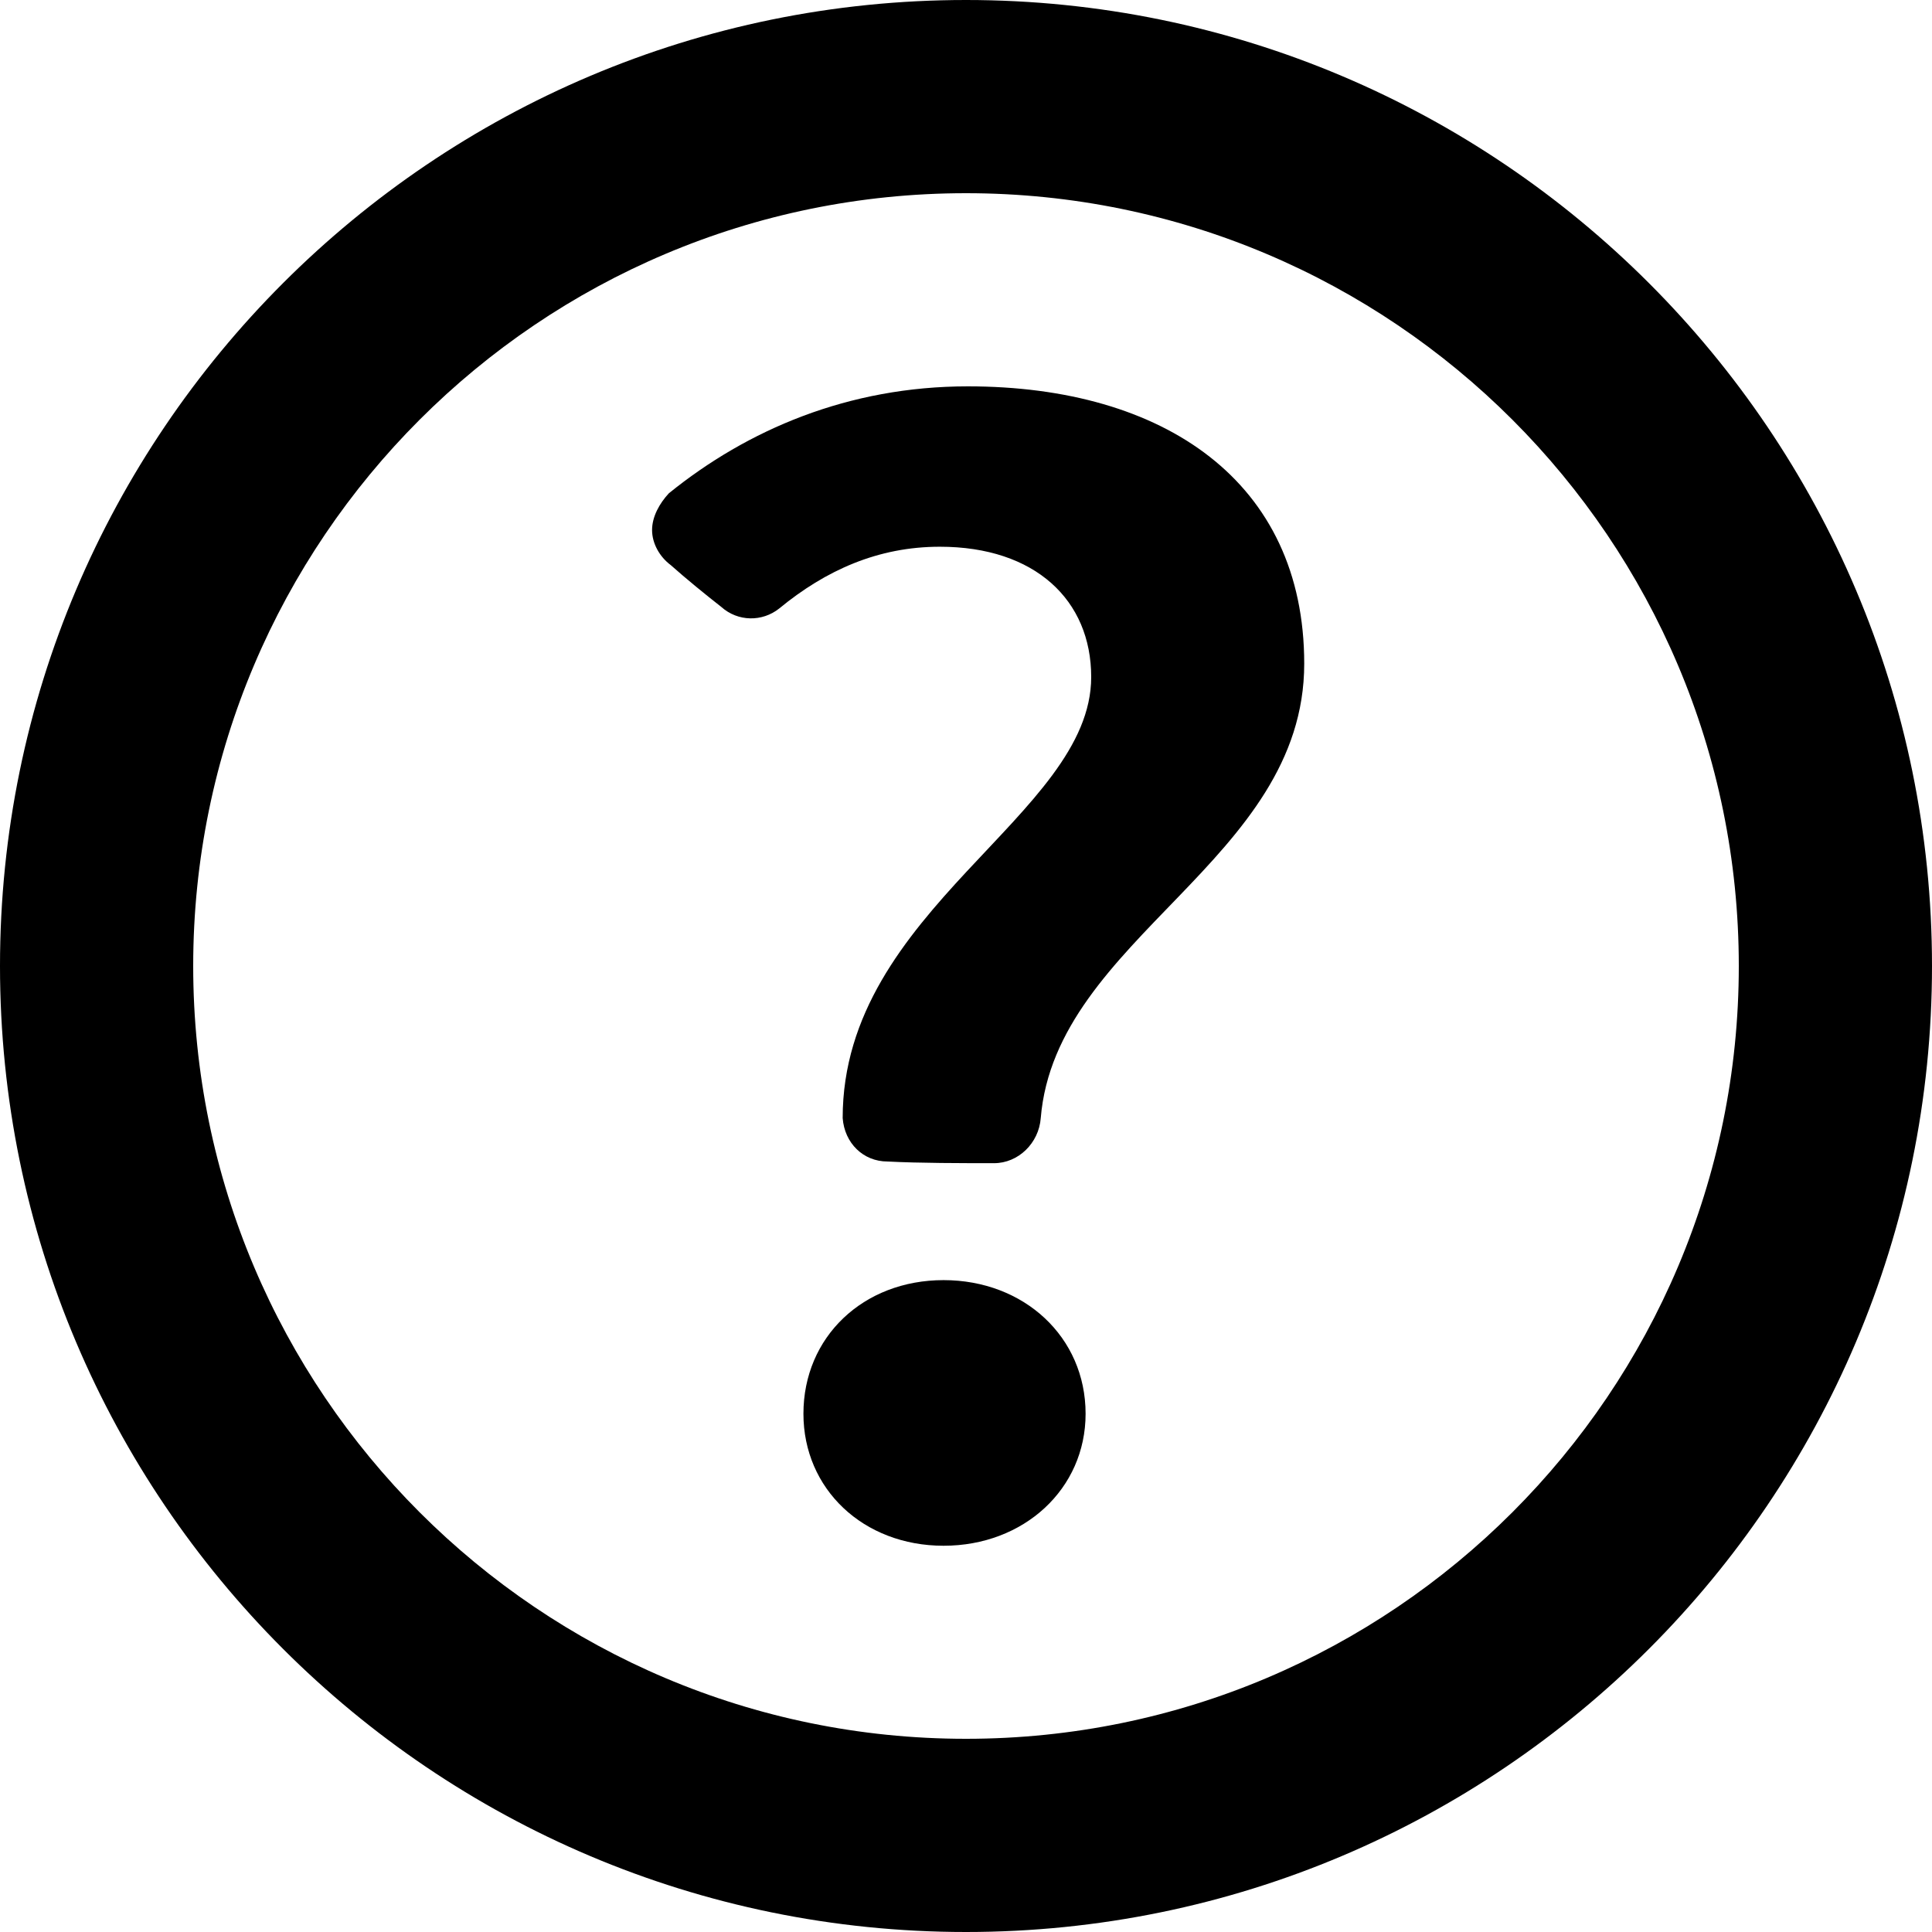 <?xml version="1.0" encoding="UTF-8" standalone="no"?>
<!DOCTYPE svg PUBLIC "-//W3C//DTD SVG 1.1//EN" "http://www.w3.org/Graphics/SVG/1.1/DTD/svg11.dtd">
<svg width="100%" height="100%" viewBox="0 0 20 20" version="1.1" xmlns="http://www.w3.org/2000/svg" xmlns:xlink="http://www.w3.org/1999/xlink" xml:space="preserve" xmlns:serif="http://www.serif.com/" style="fill-rule:evenodd;clip-rule:evenodd;stroke-linejoin:round;stroke-miterlimit:2;">
    <g transform="matrix(1,0,0,1,-225,-55)">
        <g transform="matrix(1.109,0,0,1.261,-91.041,-15.367)">
            <g id="Save">
            </g>
        </g>
        <g id="StatusGood">
        </g>
        <g id="StatusBad">
        </g>
        <g id="StatusUnknown" transform="matrix(1,0,0,1,50,0)">
            <path id="Circle" d="M185,55C190.519,55 195,59.481 195,65C195,70.519 190.519,75 185,75C179.481,75 175,70.519 175,65C175,59.481 179.481,55 185,55ZM185,57C189.415,57 193,60.585 193,65C193,69.415 189.415,73 185,73C180.585,73 177,69.415 177,65C177,60.585 180.585,57 185,57Z"/>
            <g transform="matrix(19.344,0,0,17.294,180.725,70.794)">
                <path d="M0.155,-0.244C0.156,-0.229 0.166,-0.218 0.179,-0.218C0.196,-0.217 0.219,-0.217 0.236,-0.217C0.249,-0.217 0.26,-0.229 0.261,-0.244C0.269,-0.352 0.402,-0.398 0.402,-0.516C0.402,-0.625 0.327,-0.682 0.222,-0.682C0.158,-0.682 0.104,-0.656 0.062,-0.618C0.057,-0.612 0.053,-0.604 0.053,-0.596C0.053,-0.588 0.057,-0.58 0.063,-0.575C0.071,-0.567 0.082,-0.557 0.09,-0.55C0.099,-0.541 0.112,-0.541 0.121,-0.549C0.146,-0.572 0.174,-0.586 0.207,-0.586C0.258,-0.586 0.288,-0.554 0.288,-0.508C0.288,-0.425 0.155,-0.369 0.155,-0.244ZM0.209,0.012C0.252,0.012 0.285,-0.022 0.285,-0.067C0.285,-0.113 0.252,-0.147 0.209,-0.147C0.166,-0.147 0.134,-0.113 0.134,-0.067C0.134,-0.022 0.166,0.012 0.209,0.012Z" style="fill-rule:nonzero;"/>
            </g>
        </g>
        <g transform="matrix(1.109,0,0,1.261,-66.323,-15.367)">
            <g id="Load">
            </g>
        </g>
        <g id="vThis">
        </g>
        <g id="vBegin">
        </g>
        <g id="vMin">
        </g>
        <g transform="matrix(1.152,0,0,1.311,-21.961,-46.862)">
            <g id="vMax">
            </g>
        </g>
        <g id="vEnd">
        </g>
        <g id="Menu">
        </g>
        <g id="EnterFullscreen">
        </g>
        <g id="LeaveFullscreen">
        </g>
        <g id="Switch2Video">
        </g>
        <g id="Switch2Audio">
        </g>
        <g id="Artist" transform="matrix(1.2,0,0,1.2,-22.6,-16)">
            <g id="Member-Right" serif:id="Member Right">
            </g>
            <g id="Member-Left" serif:id="Member Left">
            </g>
            <g id="Lead-Member" serif:id="Lead Member">
            </g>
        </g>
        <g id="Album">
        </g>
        <g id="Song">
        </g>
        <g id="Video">
        </g>
        <g id="Remove">
        </g>
        <g id="Insert">
        </g>
        <g id="Append">
        </g>
        <g id="Next">
        </g>
        <g id="Pause">
        </g>
        <g id="Play">
        </g>
        <g id="Insert-Template" serif:id="Insert Template">
        </g>
        <g id="Play-Template" serif:id="Play Template">
        </g>
    </g>
</svg>

